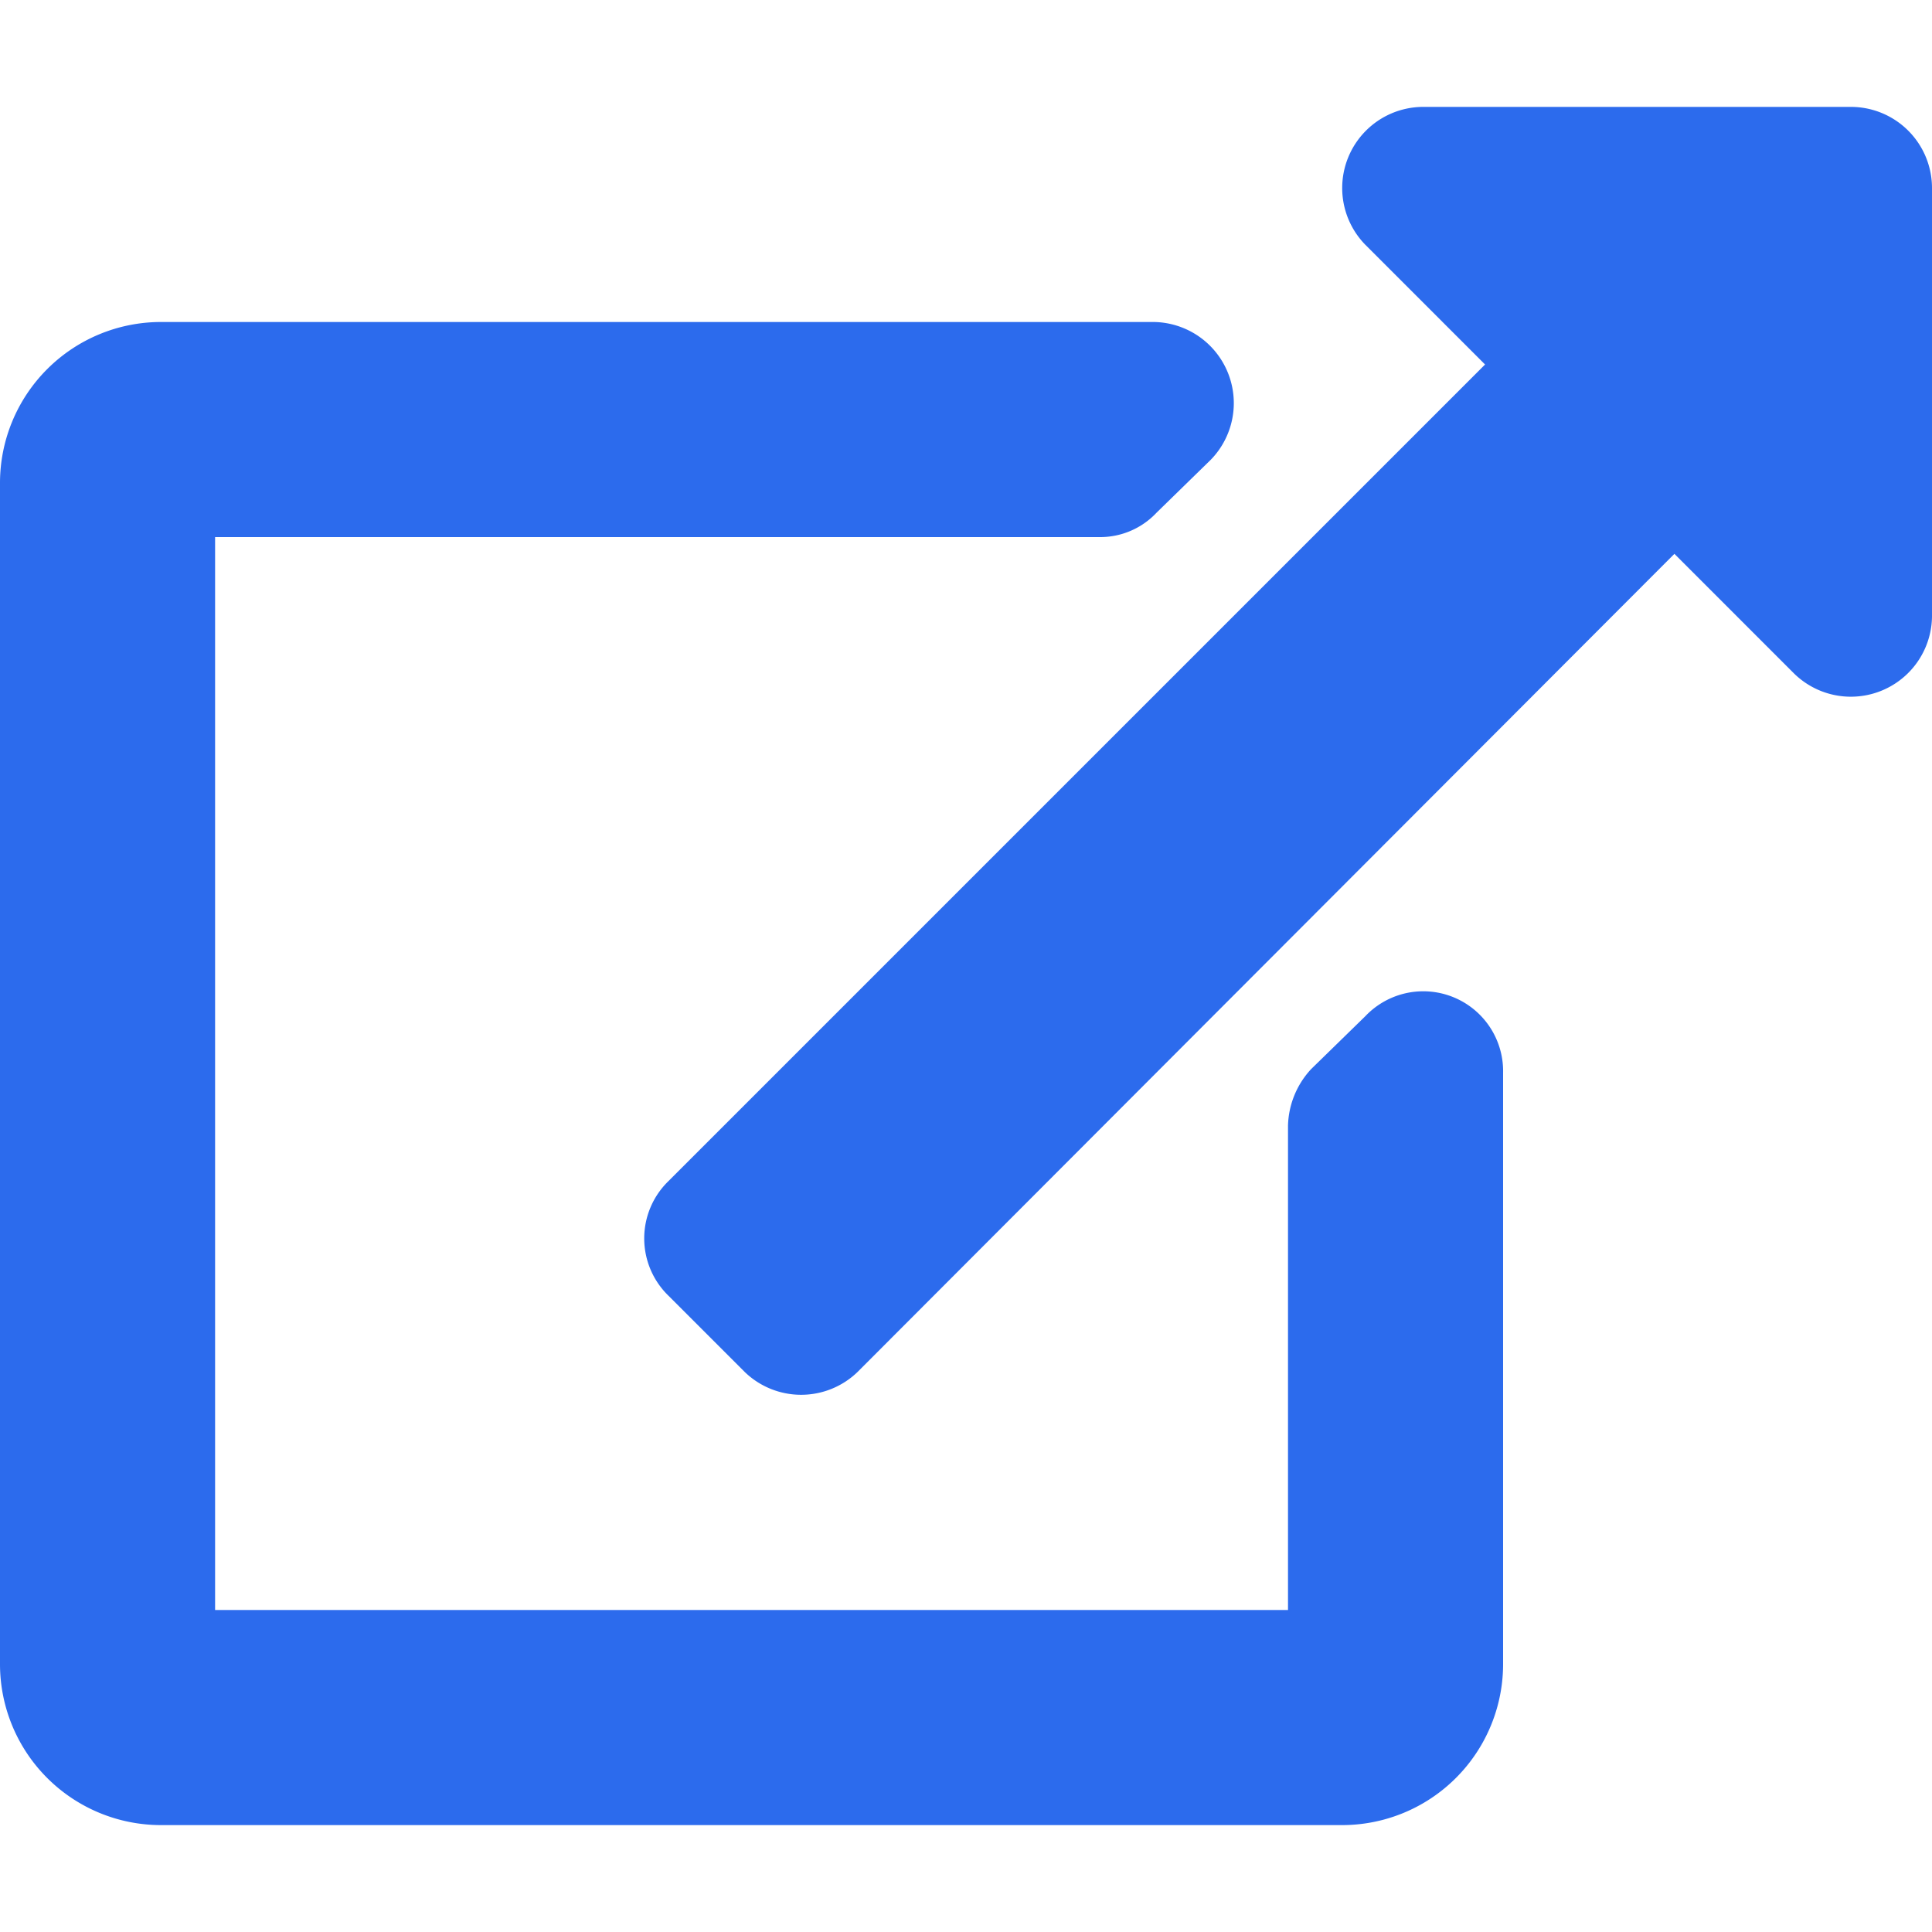 <svg xmlns="http://www.w3.org/2000/svg" viewBox="0 0 150 150"><defs><style>.a{fill:#2c6bed;}</style></defs><title>Artboard 1 copy 11</title><path class="a" d="M150,14.6V47.9a6.3,6.3,0,0,1-10.7,4.4L130,43,66.6,106.5a6.3,6.3,0,0,1-8.8,0l-5.9-5.9a6.2,6.2,0,0,1,0-8.9l63.4-63.4L106,19a6.3,6.3,0,0,1,4.4-10.7h33.4A6.3,6.3,0,0,1,150,14.6ZM106,78.9,101.8,83a6.7,6.7,0,0,0-1.8,4.4V125H16.7V41.7H85.4a6,6,0,0,0,4.4-1.9L94,35.7A6.3,6.3,0,0,0,89.6,25H12.5A12.5,12.5,0,0,0,0,37.5v91.7a12.5,12.5,0,0,0,12.5,12.5h91.7a12.5,12.5,0,0,0,12.5-12.5V83.3A6.2,6.2,0,0,0,106,78.9Z"/></svg>